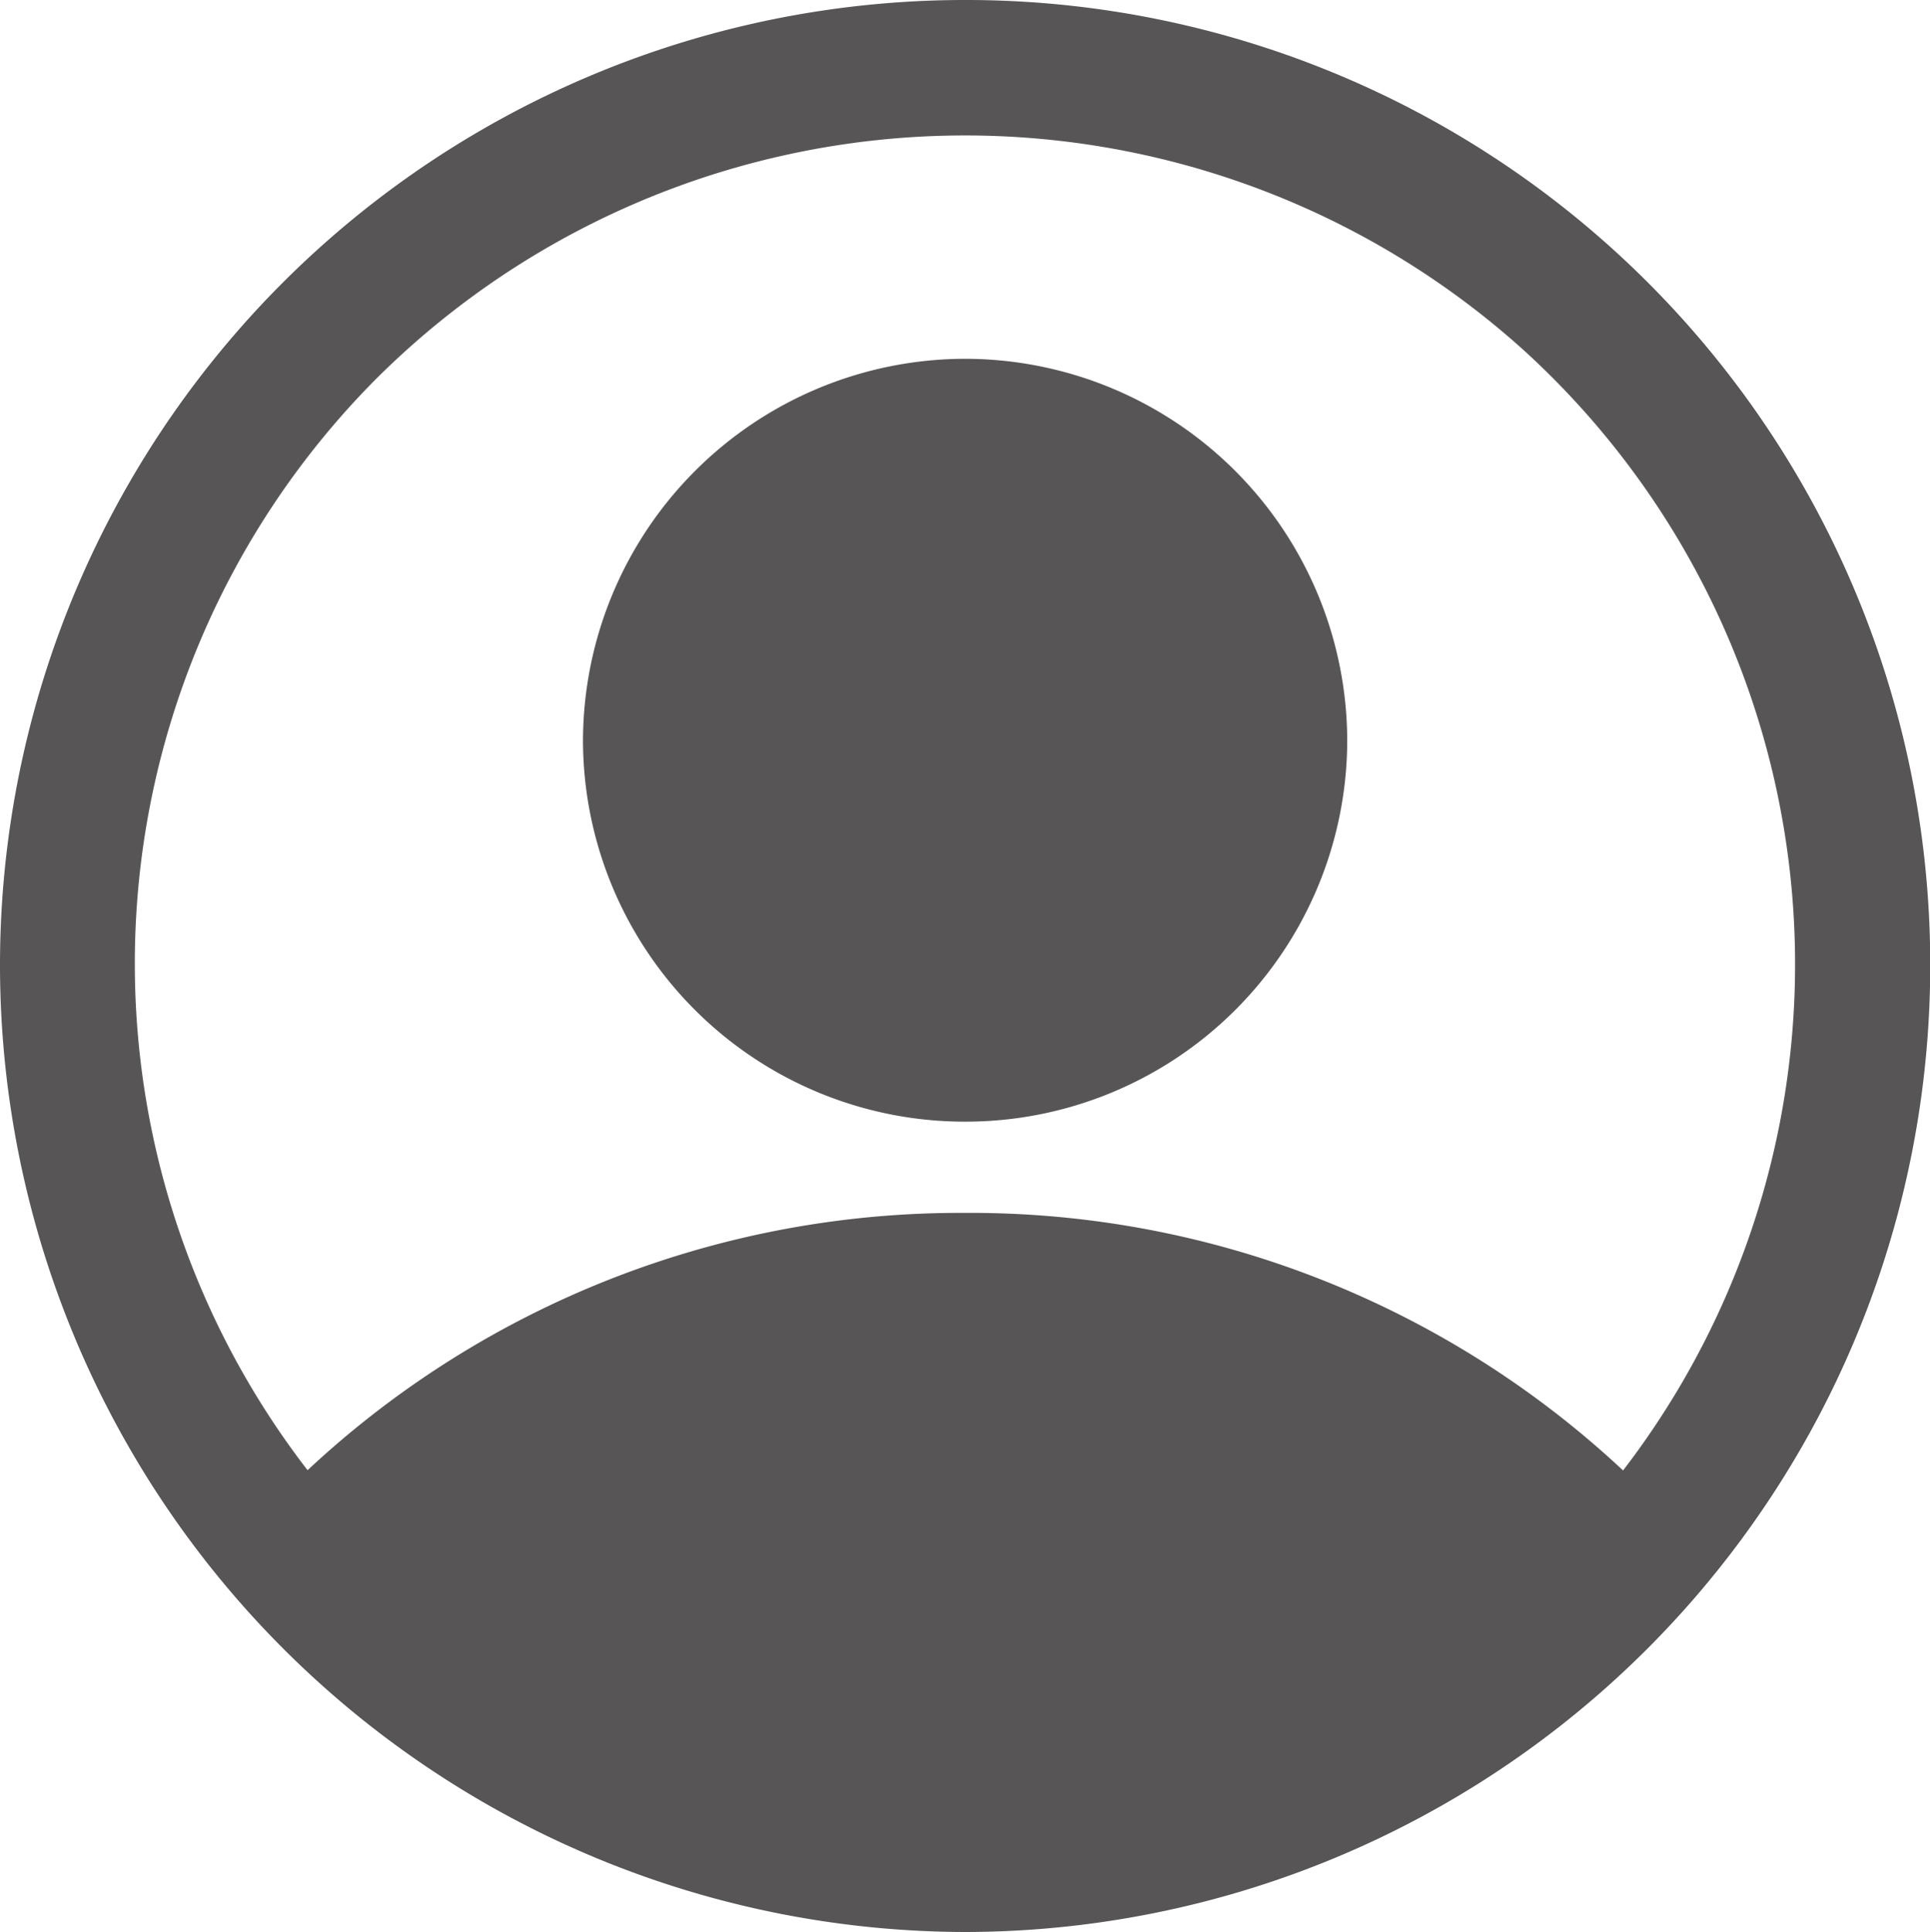 <svg xmlns="http://www.w3.org/2000/svg" width="34.972" height="35" viewBox="0 0 34.972 35">
  <g id="Group_863" data-name="Group 863" transform="translate(404.653 -129.707)">
    <path id="Path_3981" data-name="Path 3981" d="M-387.162,164.707a17.525,17.525,0,0,1-17.491-17.514A17.488,17.488,0,0,1-387.2,129.707a17.471,17.471,0,0,1,17.523,17.446A17.51,17.51,0,0,1-387.162,164.707Zm11.919-8.361a15.045,15.045,0,0,0-1.8-20.295,15.117,15.117,0,0,0-20.812.537,15.019,15.019,0,0,0-1.225,19.753,17.316,17.316,0,0,1,11.9-4.661A17.317,17.317,0,0,1-375.243,156.345Z" transform="translate(0)" fill="#575556"/>
    <path id="Path_3982" data-name="Path 3982" d="M-259.25,228.731a6.918,6.918,0,0,1-6.926-6.885,6.934,6.934,0,0,1,6.922-6.935,6.932,6.932,0,0,1,6.926,6.931A6.917,6.917,0,0,1-259.25,228.731Z" transform="translate(-127.913 -78.704)" fill="#575556"/>
  </g>
</svg>
